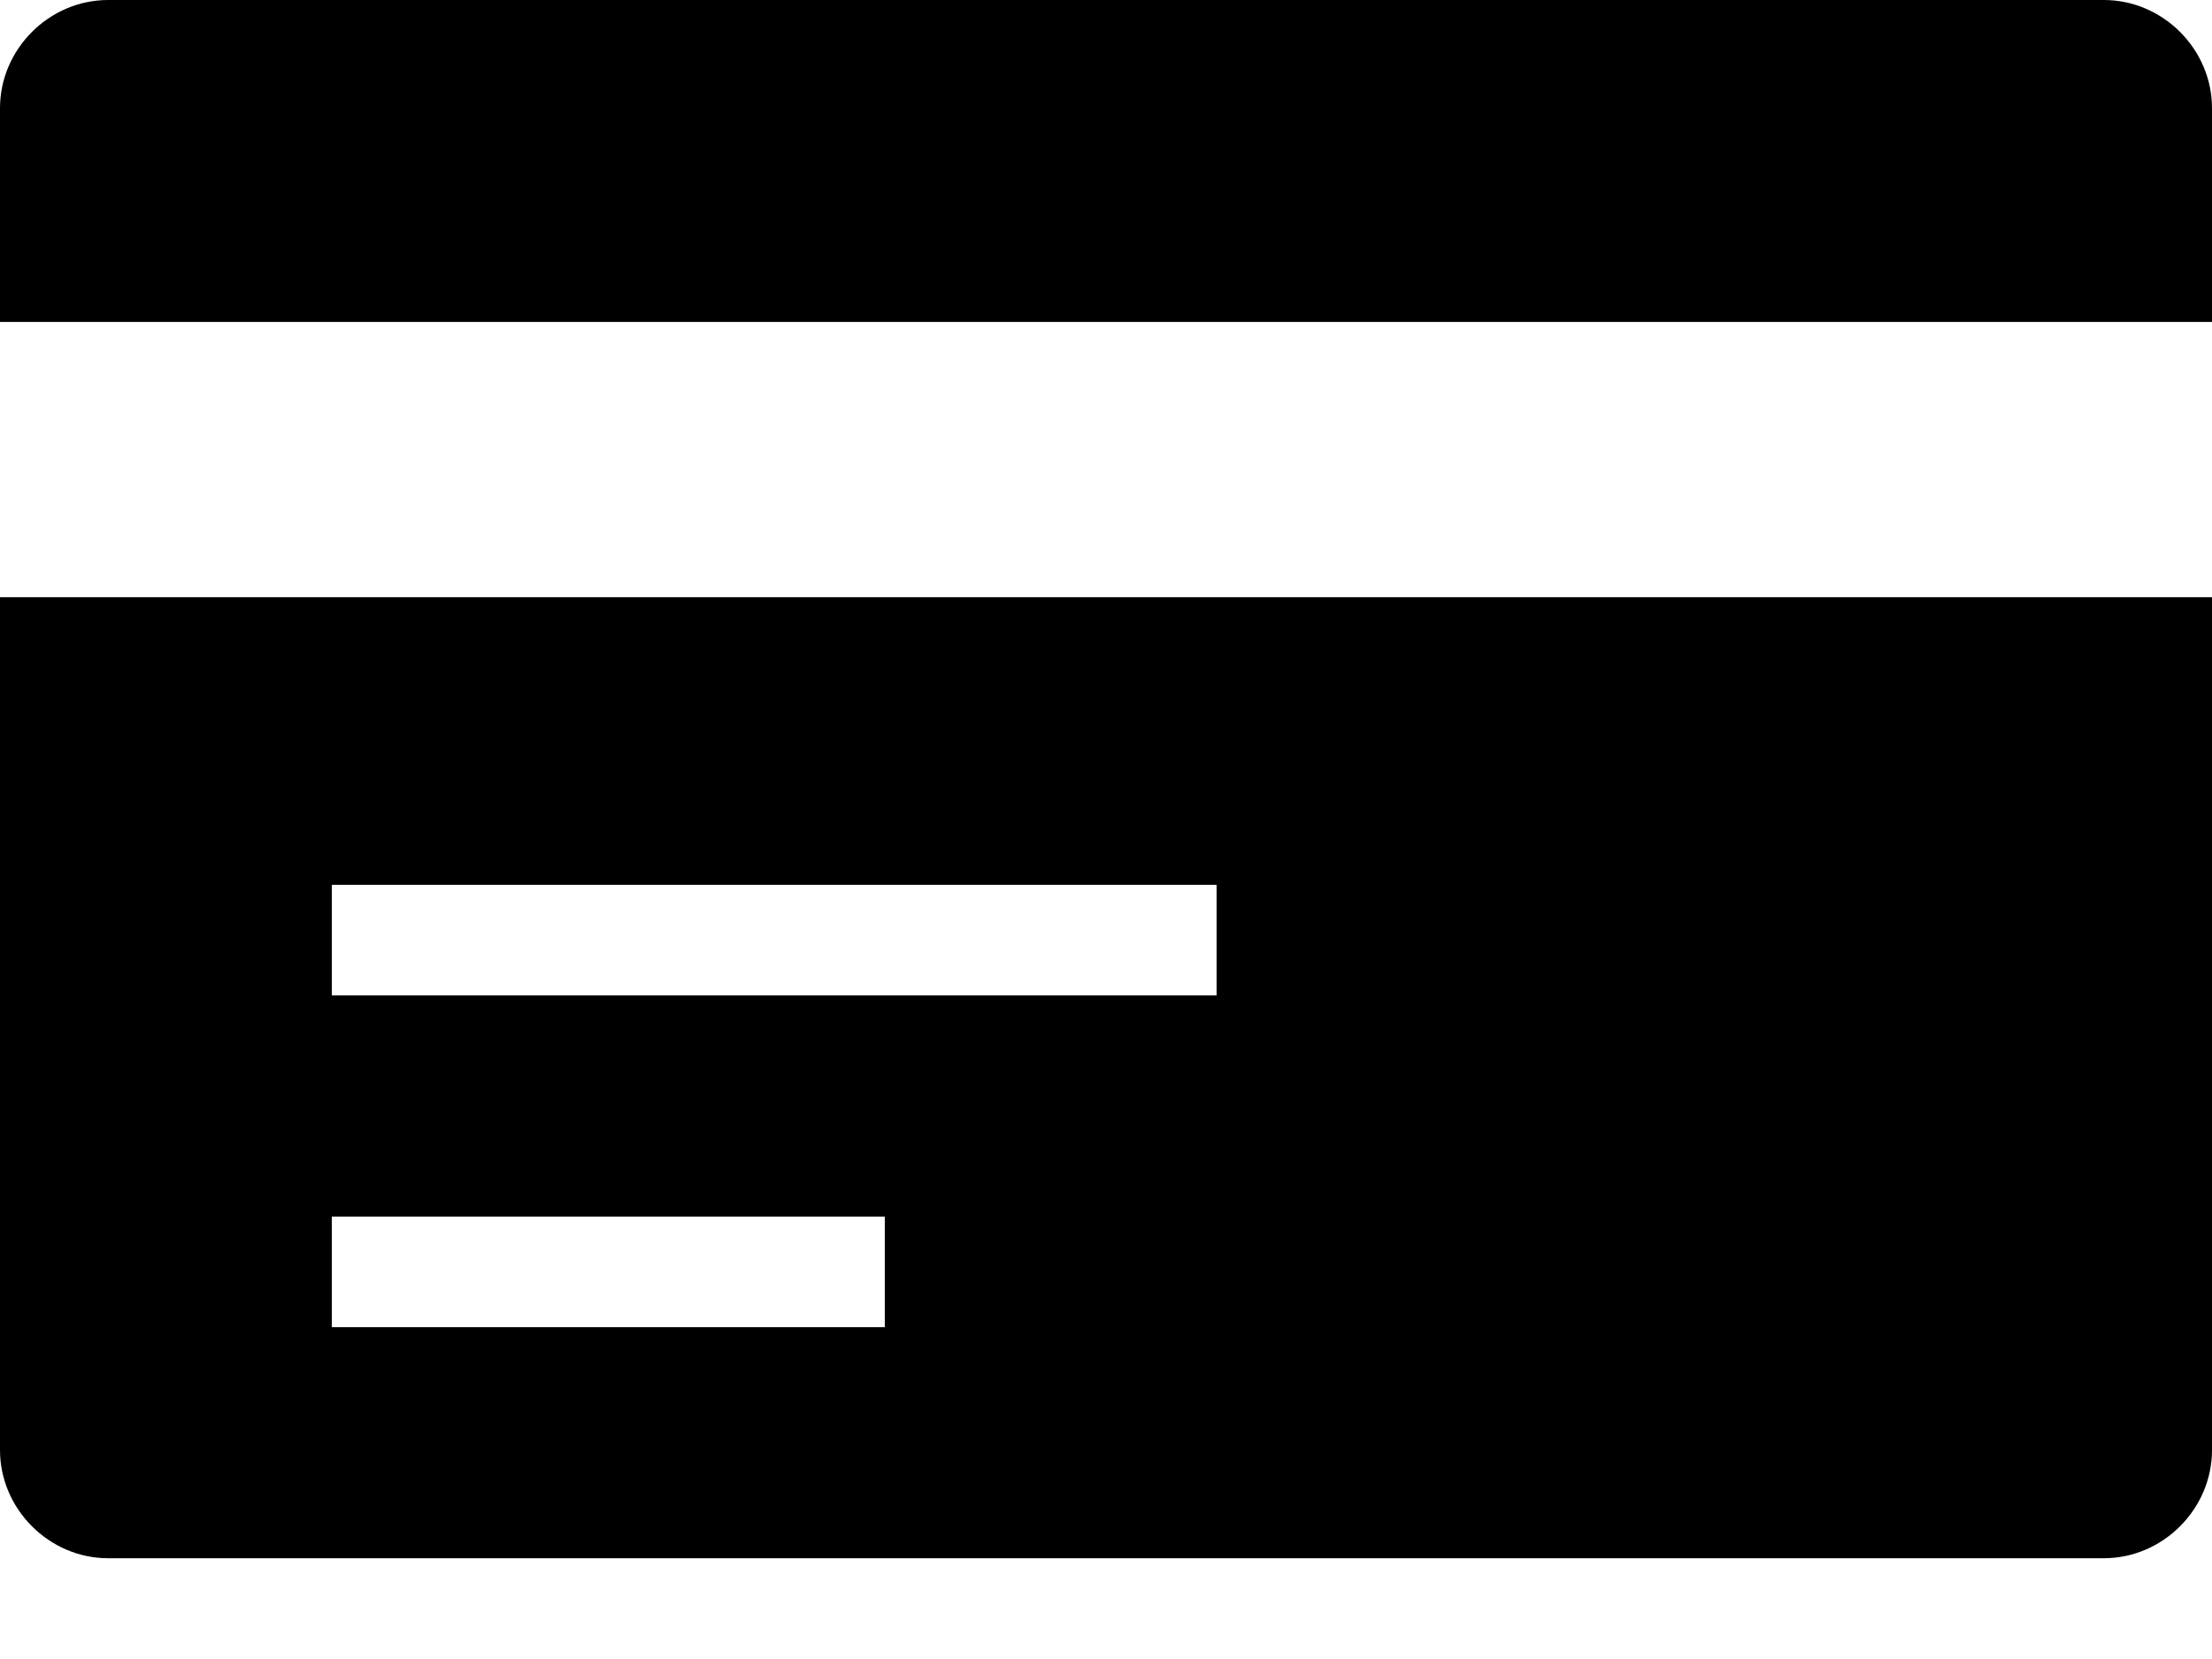 <?xml version="1.0" encoding="UTF-8"?>
<svg width="20px" height="15px" viewBox="0 0 20 15" version="1.1" xmlns="http://www.w3.org/2000/svg" xmlns:xlink="http://www.w3.org/1999/xlink">
    <!-- Generator: sketchtool 52.3 (67297) - http://www.bohemiancoding.com/sketch -->
    <title>CE566A03-5420-4D05-B083-D79778587C39</title>
    <desc>Created with sketchtool.</desc>
    <g id="All-screens" stroke="none" stroke-width="1" fill="none" fill-rule="evenodd">
        <g id="styleguides" transform="translate(-420, -3002)">
            <g id="Group-7" transform="translate(29, 2936)">
                <g id="icons-/-24px-/-card" transform="translate(389, 61)">
                    <g id="ico_info">
                        <rect id="container" fill-opacity="0" fill="#EAF6ED" x="0" y="0" width="24" height="24"></rect>
                        <path d="M21.022,5 C21.556,5 22,5.444 22,5.978 L22,7.911 L2,7.911 L2,5.978 C2,5.444 2.444,5 2.978,5 L21.022,5 Z M2,18.111 L2,10.4 L22,10.4 L22,18.111 C22,18.644 21.556,19.089 21.022,19.089 L2.978,19.089 C2.444,19.089 2,18.644 2,18.111 Z M5,13 L5,14 L13,14 L13,13 L5,13 Z M5,16 L5,17 L10,17 L10,16 L5,16 Z" id="icon" fill="#000000"></path>
                    </g>
                </g>
            </g>
        </g>
    </g>
</svg>
